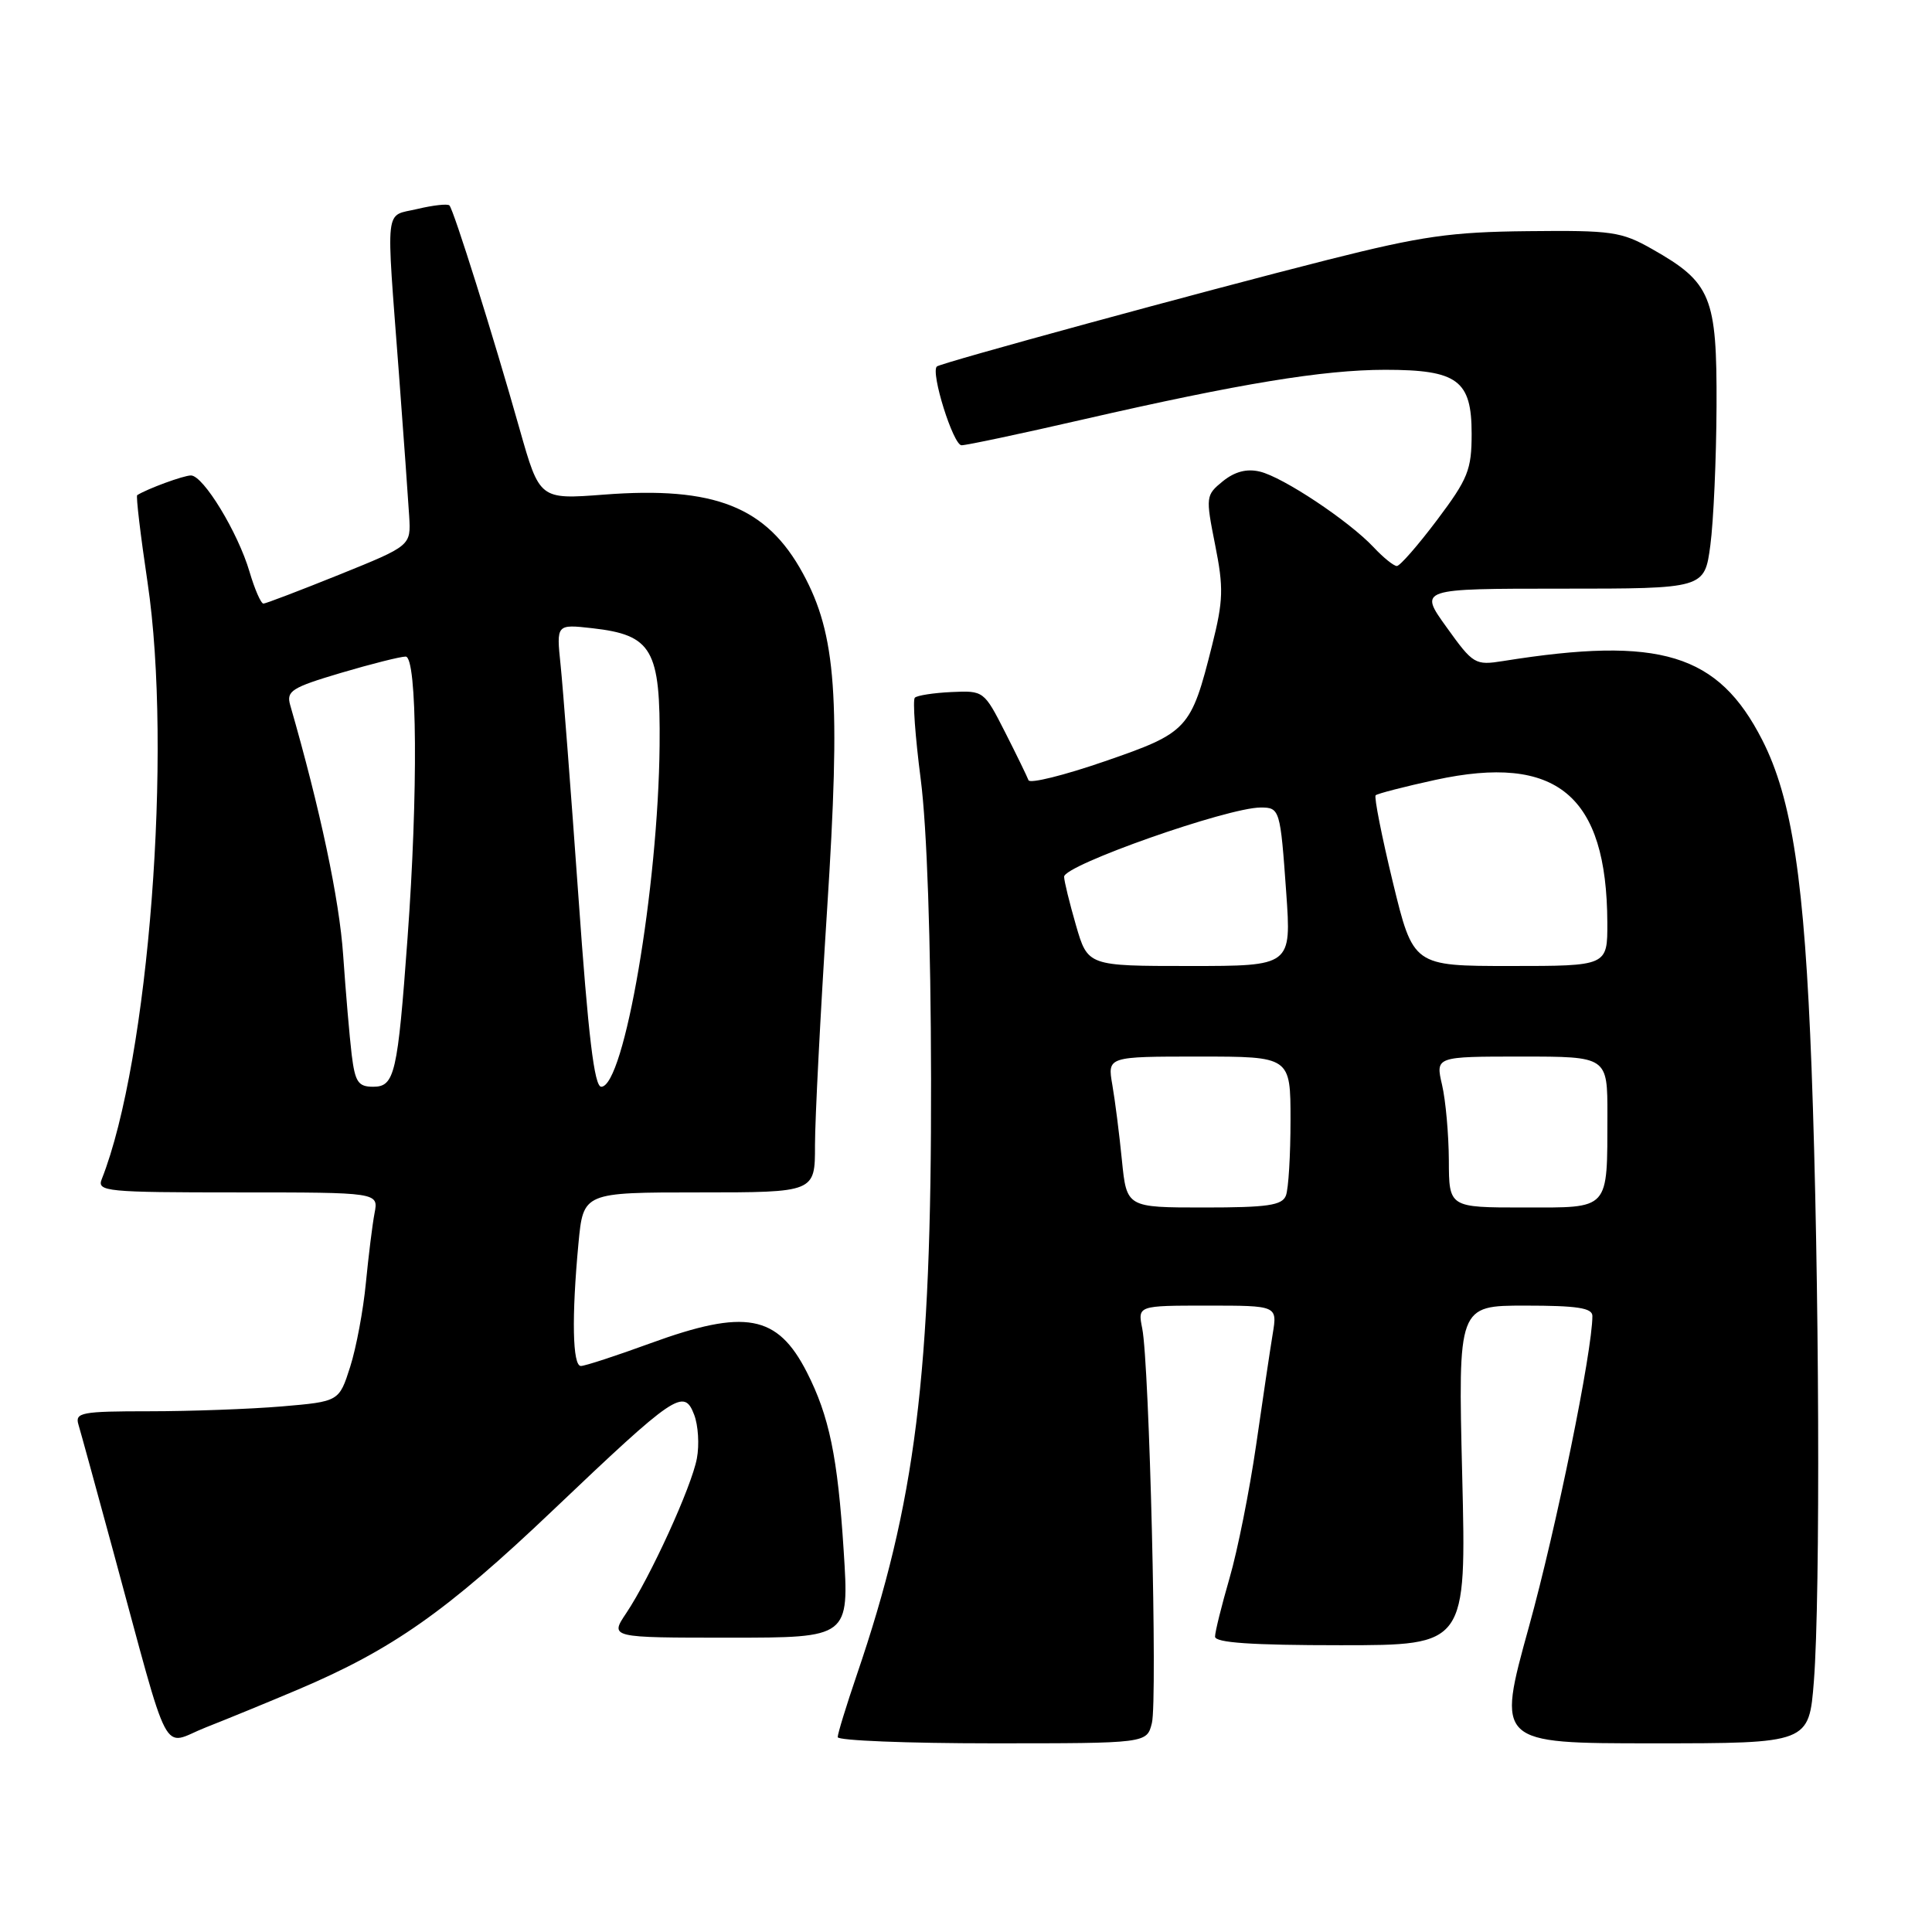 <?xml version="1.0" encoding="UTF-8" standalone="no"?>
<!DOCTYPE svg PUBLIC "-//W3C//DTD SVG 1.1//EN" "http://www.w3.org/Graphics/SVG/1.1/DTD/svg11.dtd" >
<svg xmlns="http://www.w3.org/2000/svg" xmlns:xlink="http://www.w3.org/1999/xlink" version="1.1" viewBox="0 0 256 256">
 <g >
 <path fill="currentColor"
d=" M 39.50 223.87 C 51.97 218.58 59.18 213.52 73.23 200.15 C 89.49 184.68 90.63 183.91 91.98 187.46 C 92.52 188.86 92.68 191.46 92.34 193.25 C 91.64 197.01 86.16 209.00 82.98 213.75 C 80.80 217.00 80.80 217.00 96.67 217.00 C 112.53 217.00 112.53 217.00 111.79 205.45 C 111.00 193.05 109.88 187.65 106.91 181.82 C 103.01 174.19 98.76 173.40 86.16 178.00 C 81.64 179.65 77.51 181.00 76.97 181.00 C 75.86 181.00 75.73 174.52 76.65 164.75 C 77.29 158.00 77.29 158.00 92.64 158.00 C 108.00 158.00 108.00 158.00 107.99 151.75 C 107.99 148.31 108.71 134.30 109.59 120.60 C 111.41 92.37 110.82 84.12 106.39 75.98 C 101.58 67.14 94.69 64.41 80.02 65.54 C 71.50 66.19 71.50 66.19 68.85 56.85 C 65.36 44.49 60.11 27.78 59.55 27.22 C 59.31 26.98 57.40 27.19 55.30 27.69 C 50.91 28.74 51.14 26.67 52.86 49.50 C 53.48 57.75 54.09 66.26 54.22 68.41 C 54.45 72.31 54.45 72.31 44.97 76.14 C 39.76 78.24 35.23 79.97 34.91 79.98 C 34.58 79.99 33.75 78.09 33.06 75.75 C 31.53 70.55 26.94 63.00 25.30 63.00 C 24.32 63.00 19.53 64.76 18.18 65.61 C 18.00 65.72 18.62 70.92 19.55 77.16 C 22.87 99.42 19.72 140.48 13.48 156.25 C 12.83 157.88 14.08 158.00 31.47 158.00 C 50.16 158.00 50.16 158.00 49.63 160.75 C 49.34 162.26 48.83 166.43 48.48 170.00 C 48.14 173.57 47.21 178.57 46.40 181.11 C 44.93 185.71 44.93 185.71 37.32 186.36 C 33.13 186.71 25.24 187.00 19.78 187.00 C 10.80 187.00 9.92 187.17 10.39 188.75 C 10.68 189.71 12.75 197.25 14.99 205.50 C 22.76 234.08 21.28 231.25 27.27 228.89 C 30.15 227.76 35.65 225.50 39.50 223.87 Z  M 152.63 228.32 C 153.39 225.32 152.30 180.73 151.35 176.02 C 150.75 173.00 150.75 173.00 160.01 173.00 C 169.26 173.00 169.26 173.00 168.64 176.75 C 168.30 178.81 167.31 185.45 166.44 191.50 C 165.56 197.55 163.98 205.47 162.92 209.11 C 161.87 212.74 161.00 216.23 161.00 216.86 C 161.00 217.67 165.83 218.00 177.65 218.00 C 194.30 218.00 194.30 218.00 193.75 195.50 C 193.20 173.00 193.20 173.00 202.10 173.00 C 208.98 173.00 211.00 173.31 211.00 174.37 C 211.00 179.02 206.22 202.44 202.59 215.56 C 198.32 231.00 198.32 231.00 219.01 231.00 C 239.70 231.00 239.70 231.00 240.35 222.75 C 241.23 211.35 241.07 169.14 240.04 141.50 C 239.11 116.78 237.46 105.80 233.51 98.06 C 227.67 86.60 219.98 84.26 199.18 87.59 C 195.46 88.18 195.21 88.04 191.67 83.10 C 188.00 78.00 188.00 78.00 206.93 78.00 C 225.86 78.00 225.86 78.00 226.63 72.25 C 227.05 69.09 227.42 60.80 227.45 53.83 C 227.51 39.29 226.75 37.44 218.91 33.00 C 214.84 30.69 213.58 30.51 202.50 30.63 C 192.25 30.73 188.38 31.29 176.00 34.41 C 159.35 38.62 124.68 48.08 124.14 48.56 C 123.28 49.34 126.31 59.00 127.41 59.00 C 128.07 59.00 135.34 57.46 143.56 55.57 C 164.29 50.82 175.32 49.01 183.53 49.00 C 193.13 49.00 195.00 50.38 195.00 57.46 C 195.00 62.25 194.53 63.43 190.42 68.90 C 187.89 72.26 185.50 75.00 185.09 75.00 C 184.68 75.00 183.29 73.88 182.00 72.50 C 178.73 69.02 170.01 63.22 166.94 62.49 C 165.20 62.07 163.62 62.49 162.04 63.76 C 159.77 65.61 159.74 65.80 161.01 72.19 C 162.15 77.90 162.10 79.57 160.61 85.50 C 157.81 96.65 157.43 97.07 146.38 100.88 C 140.99 102.74 136.45 103.87 136.28 103.38 C 136.10 102.90 134.71 100.03 133.17 97.00 C 130.39 91.54 130.34 91.50 126.07 91.70 C 123.70 91.81 121.52 92.15 121.22 92.45 C 120.92 92.75 121.27 97.61 122.00 103.25 C 122.83 109.65 123.34 124.58 123.37 143.00 C 123.43 182.26 121.33 199.07 113.53 221.93 C 112.14 226.01 111.00 229.72 111.00 230.18 C 111.00 230.63 120.22 231.00 131.48 231.00 C 151.96 231.00 151.96 231.00 152.63 228.32 Z  M 46.60 139.75 C 46.32 137.41 45.81 131.47 45.47 126.55 C 44.97 119.22 42.44 107.26 38.45 93.42 C 37.92 91.56 38.65 91.10 45.18 89.16 C 49.20 87.97 53.06 87.00 53.75 87.00 C 55.29 87.00 55.41 105.11 54.00 124.31 C 52.69 142.30 52.30 144.00 49.45 144.00 C 47.46 144.00 47.05 143.38 46.60 139.75 Z  M 76.64 118.75 C 75.65 104.86 74.59 91.07 74.28 88.10 C 73.72 82.71 73.72 82.71 78.47 83.24 C 86.43 84.14 87.52 86.04 87.40 98.78 C 87.22 117.62 82.71 144.00 79.67 144.00 C 78.75 144.00 77.95 137.34 76.64 118.75 Z  M 148.66 153.75 C 148.32 150.31 147.75 145.81 147.39 143.75 C 146.74 140.00 146.74 140.00 158.87 140.00 C 171.00 140.00 171.00 140.00 171.00 148.42 C 171.00 153.05 170.73 157.55 170.39 158.42 C 169.89 159.72 167.96 160.00 159.54 160.00 C 149.29 160.00 149.29 160.00 148.66 153.75 Z  M 191.98 153.75 C 191.96 150.31 191.56 145.81 191.08 143.75 C 190.21 140.00 190.21 140.00 201.61 140.00 C 213.00 140.00 213.00 140.00 212.99 147.75 C 212.96 160.51 213.42 160.00 201.88 160.00 C 192.00 160.00 192.00 160.00 191.98 153.75 Z  M 142.57 122.60 C 141.71 119.62 141.00 116.73 141.00 116.17 C 141.00 114.63 162.68 107.00 167.05 107.00 C 169.58 107.00 169.65 107.25 170.43 118.25 C 171.12 128.00 171.12 128.00 157.63 128.00 C 144.14 128.00 144.14 128.00 142.57 122.60 Z  M 184.56 116.90 C 183.08 110.79 182.06 105.61 182.28 105.38 C 182.51 105.16 186.07 104.24 190.19 103.34 C 206.28 99.85 212.91 105.35 212.98 122.25 C 213.00 128.00 213.00 128.00 200.13 128.00 C 187.26 128.00 187.26 128.00 184.56 116.90 Z "/>
</g>
</svg>